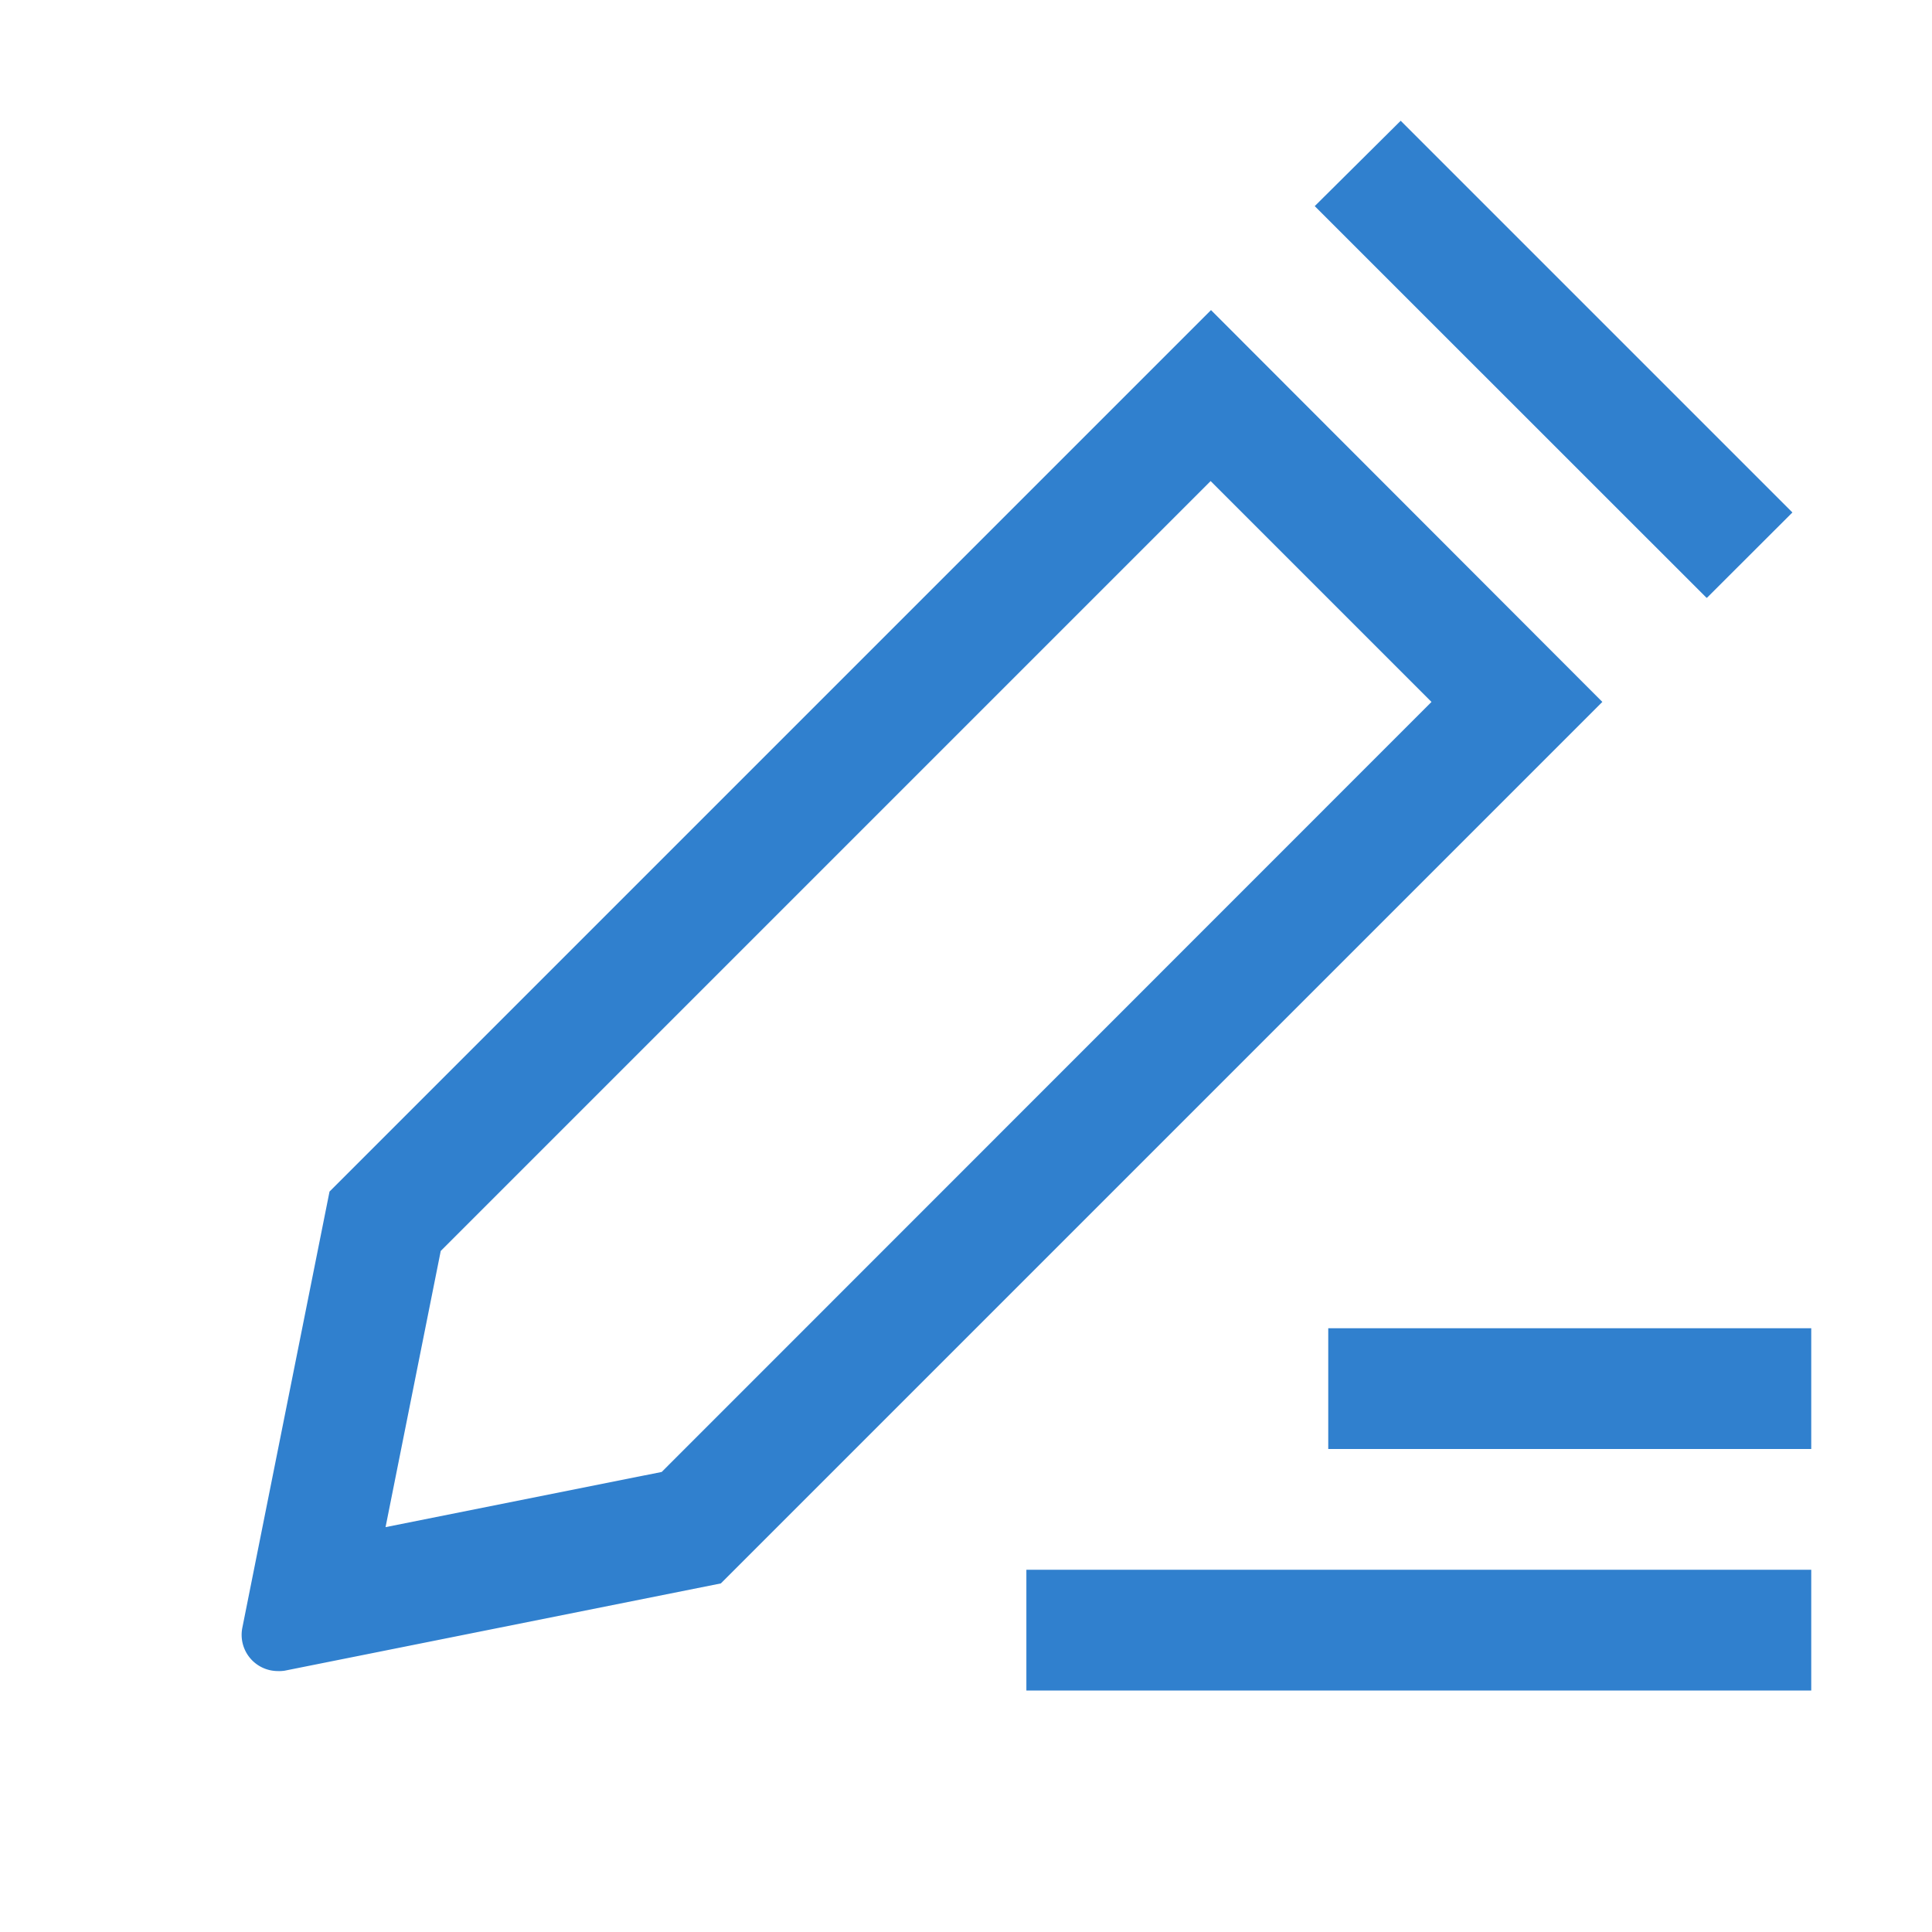 <svg xmlns="http://www.w3.org/2000/svg" width="16" height="16" viewBox="0 0 16 16">
  <g id="edit-1" opacity="0.9">
    <rect id="edit-1_Background_" data-name="edit-1 (Background)" width="16" height="16" fill="none"/>
    <path id="edit-1-2" data-name="edit-1" d="M13,13H6.5V12H13v1ZM.3,12.839a.3.3,0,0,1-.293-.359L.729,8.868l7.3-7.3L11.27,4.813l-7.3,7.3-3.613.723A.3.3,0,0,1,.3,12.839ZM8.026,2.984h0L1.65,9.36l-.457,2.287,2.287-.457L9.855,4.813,8.026,2.984ZM13,11H9V10h4v1Zm-.868-7.05h0L8.888.707,9.6,0l3.244,3.244-.707.706Z" transform="translate(2 1)" fill="#1a72c9"/>
  </g>
</svg>
